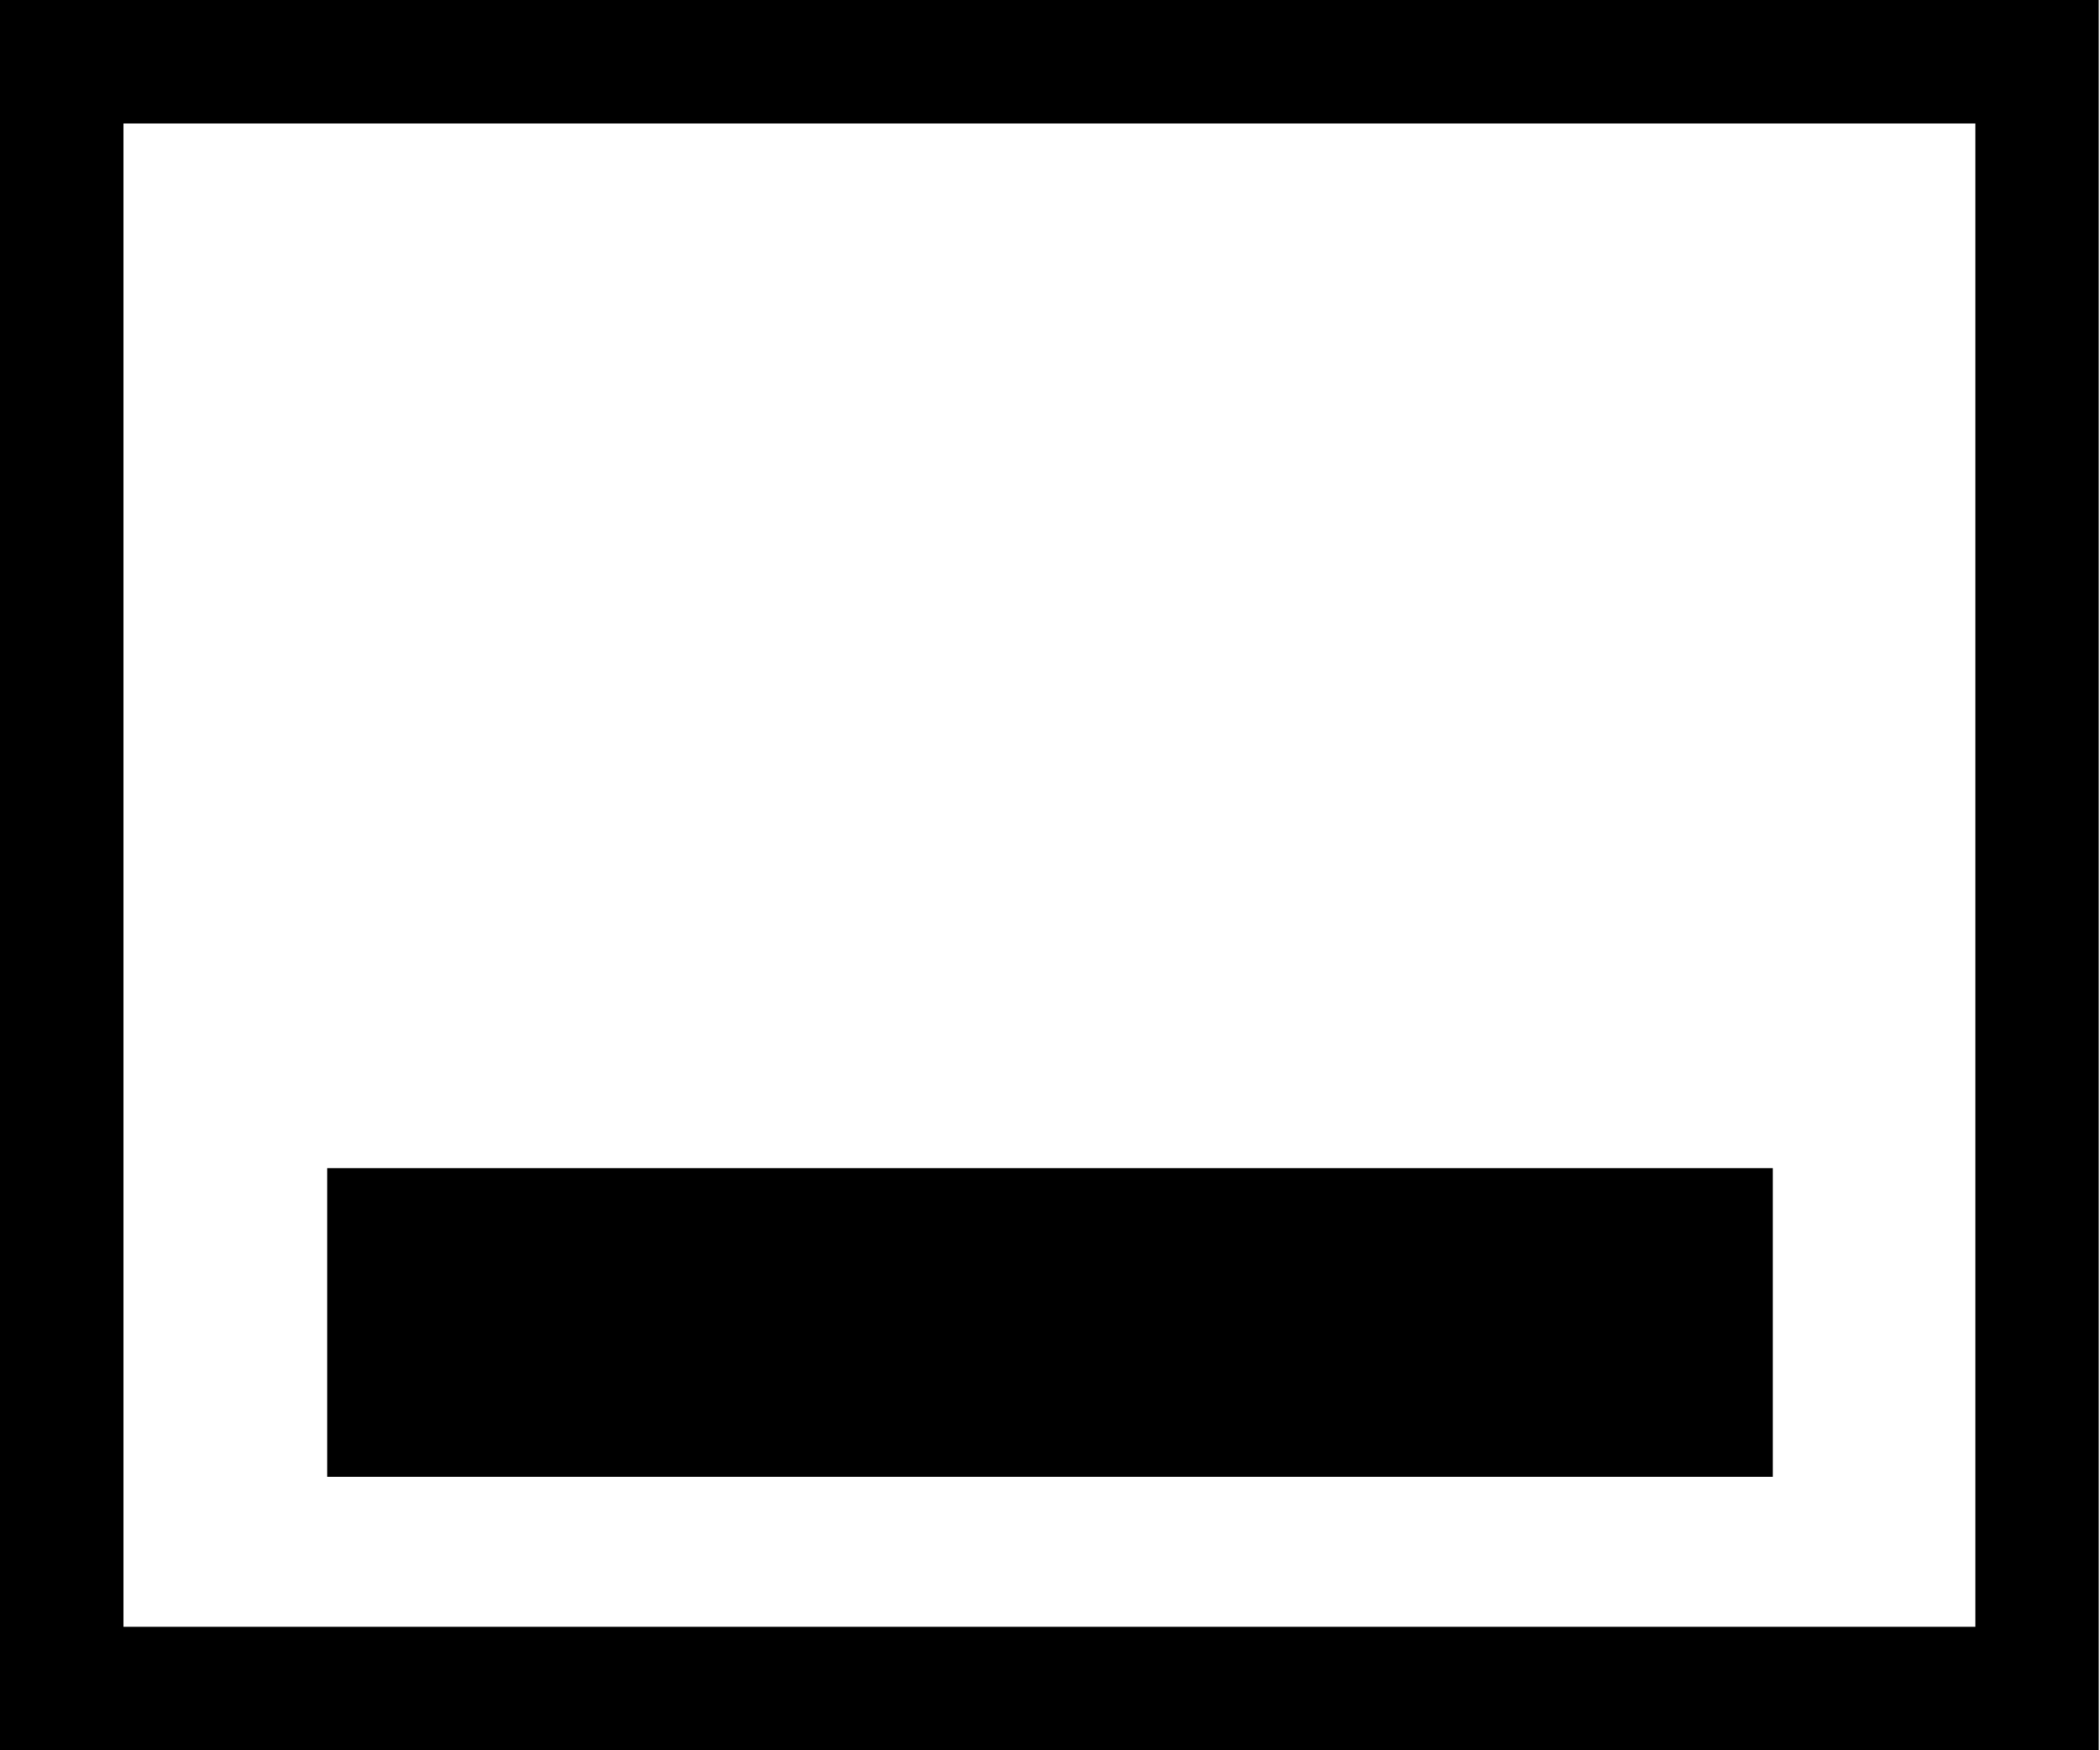 <svg id="3c53ac3d-3e28-41ee-9c10-e599b5f6e90d" data-name="Layer 1" xmlns="http://www.w3.org/2000/svg" viewBox="0 0 34.02 28.35"><defs><style>.\38 ffb04bd-aa46-4152-9336-13b5d913bfbd{fill:none;stroke:#000;stroke-miterlimit:10;stroke-width:5px;}</style></defs><title>navigator_icon</title><path d="M32,2V26.35H2V2H32m2-2H0V28.35H34V0Z" transform="translate(0 0)"/><line class="8ffb04bd-aa46-4152-9336-13b5d913bfbd" x1="5.3" y1="21.42" x2="28.72" y2="21.42"/></svg>